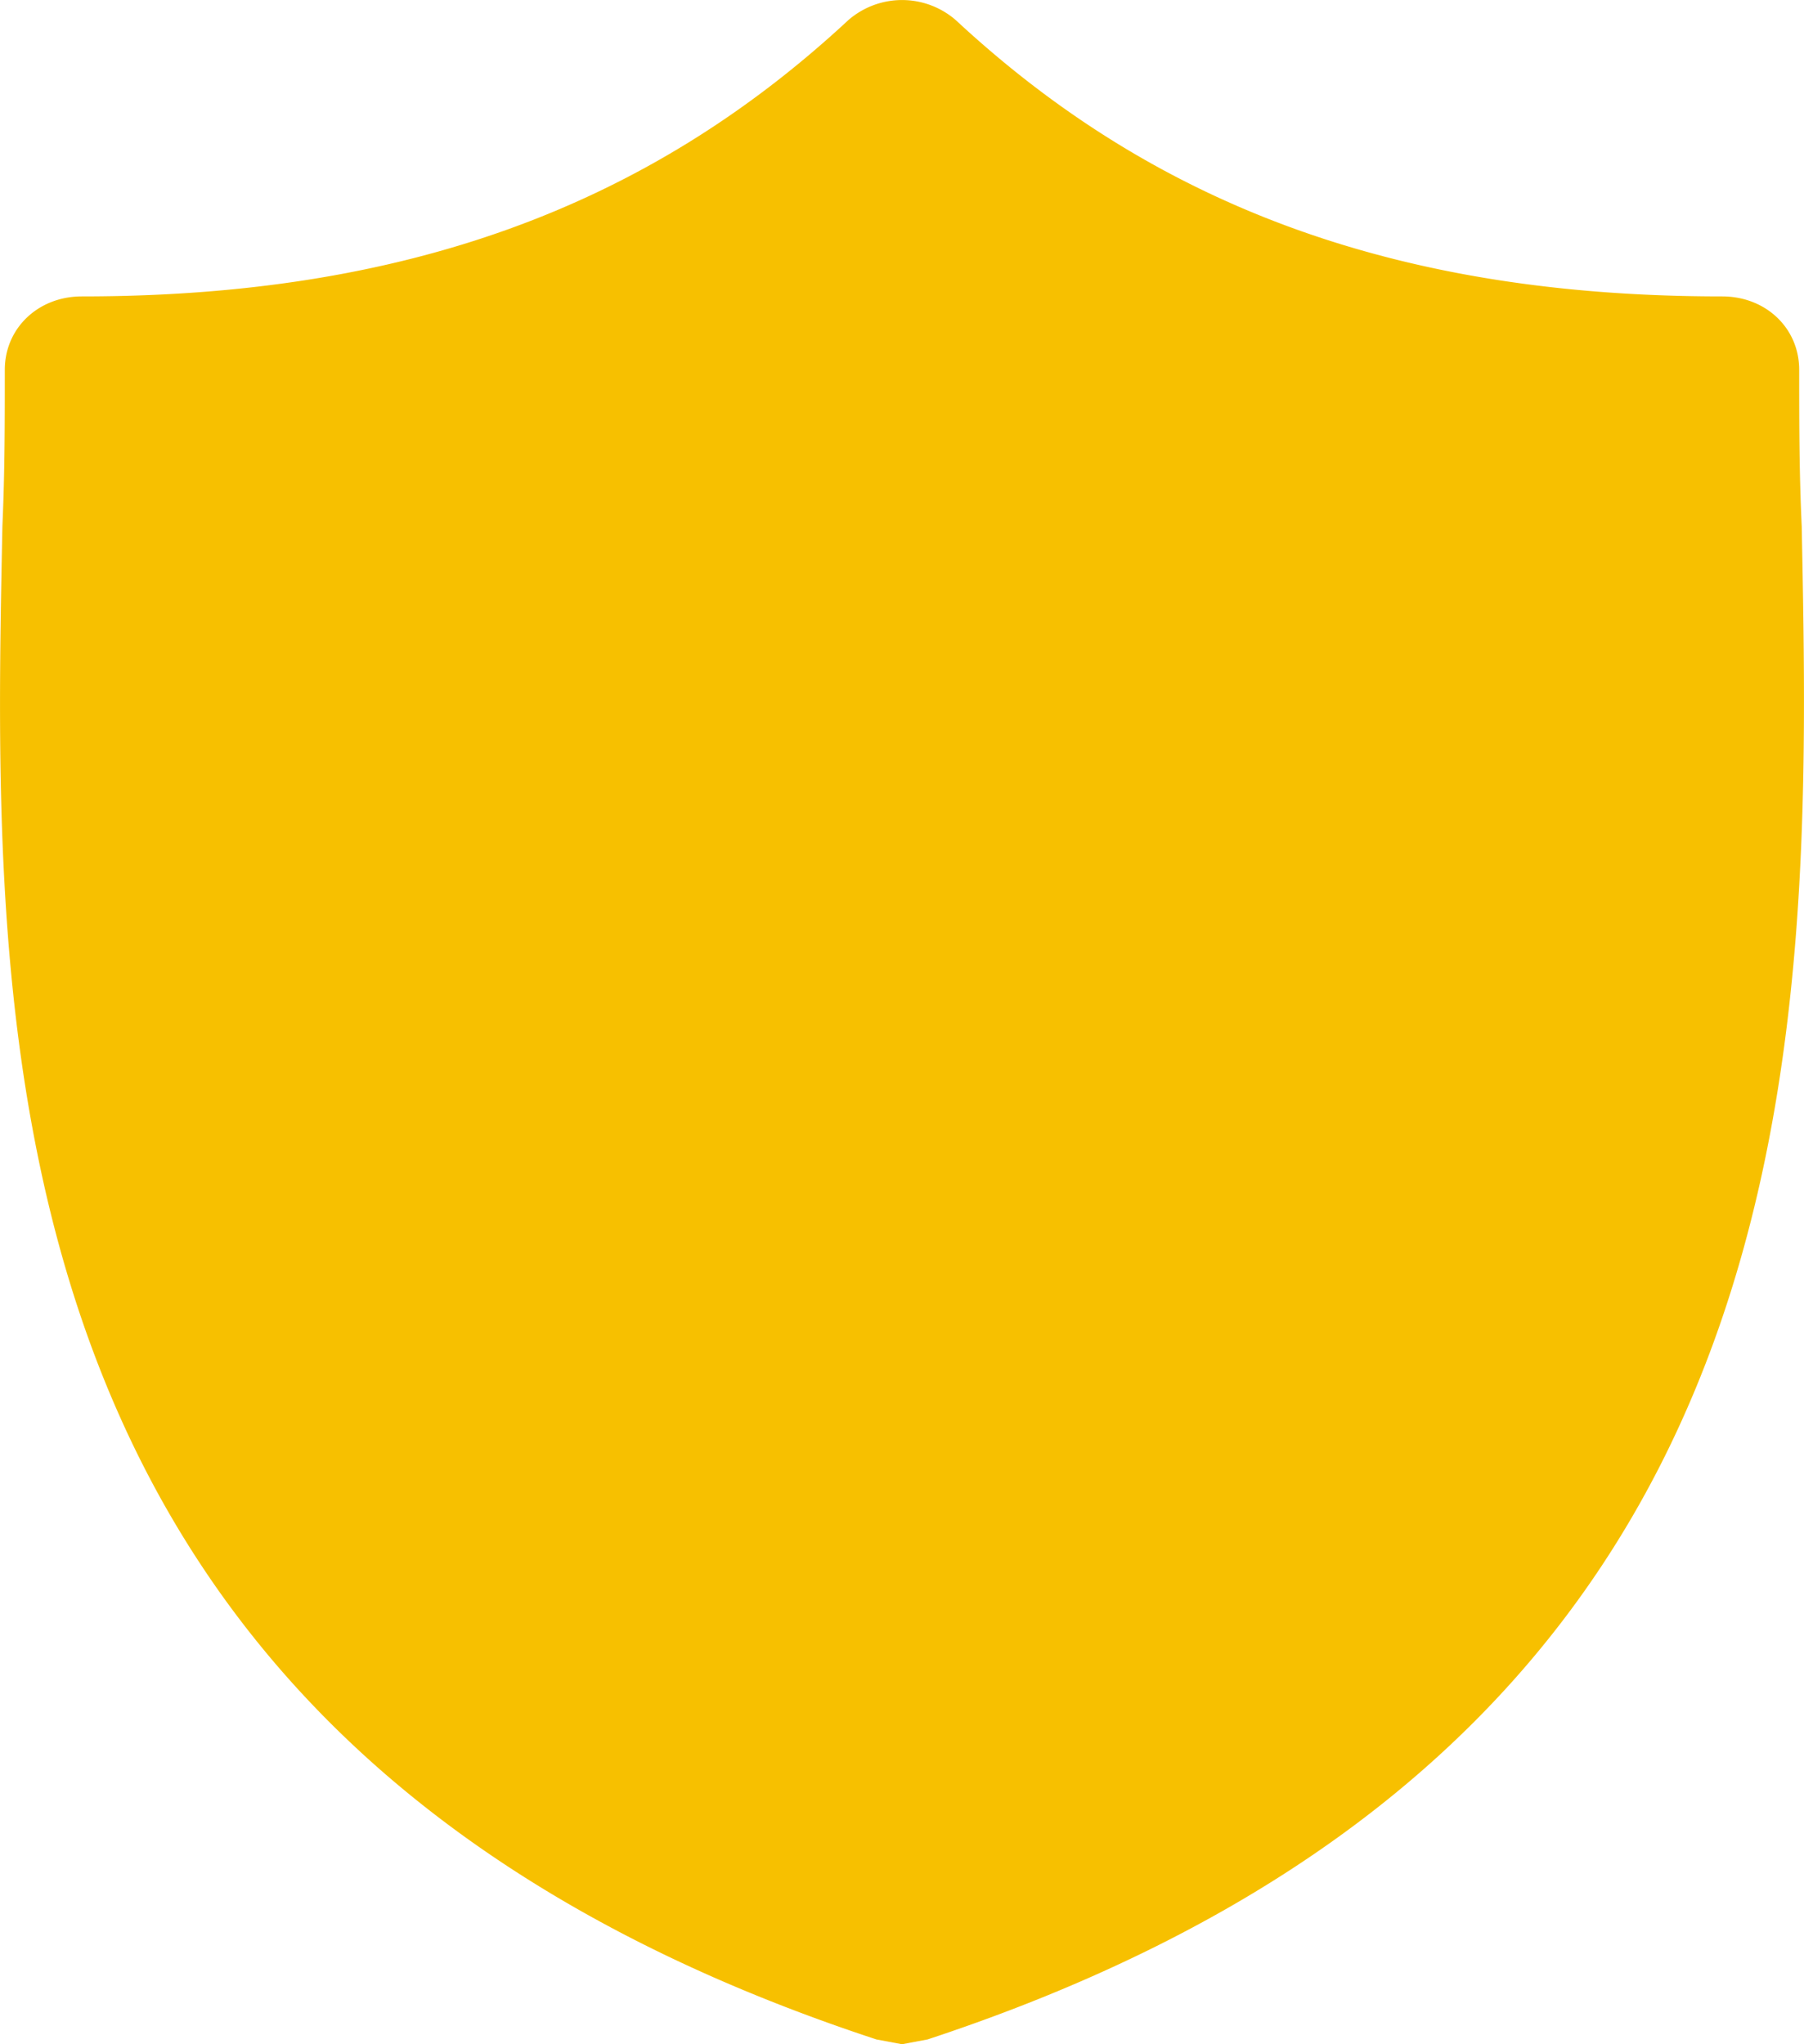 <svg width="15" height="17" fill="none" xmlns="http://www.w3.org/2000/svg"><path d="M14.981 4.376c-.021-.447-.021-.874-.021-1.301 0-.346-.277-.61-.64-.61-2.664 0-4.688-.732-6.372-2.297a.681.681 0 00-.895 0C5.369 1.733 3.344 2.465.68 2.465c-.362 0-.64.264-.64.61 0 .427 0 .854-.02 1.3C-.066 8.646-.194 14.5 7.287 16.96L7.5 17l.213-.04c7.46-2.46 7.353-8.295 7.268-12.584z" fill="#F7C000"/></svg>